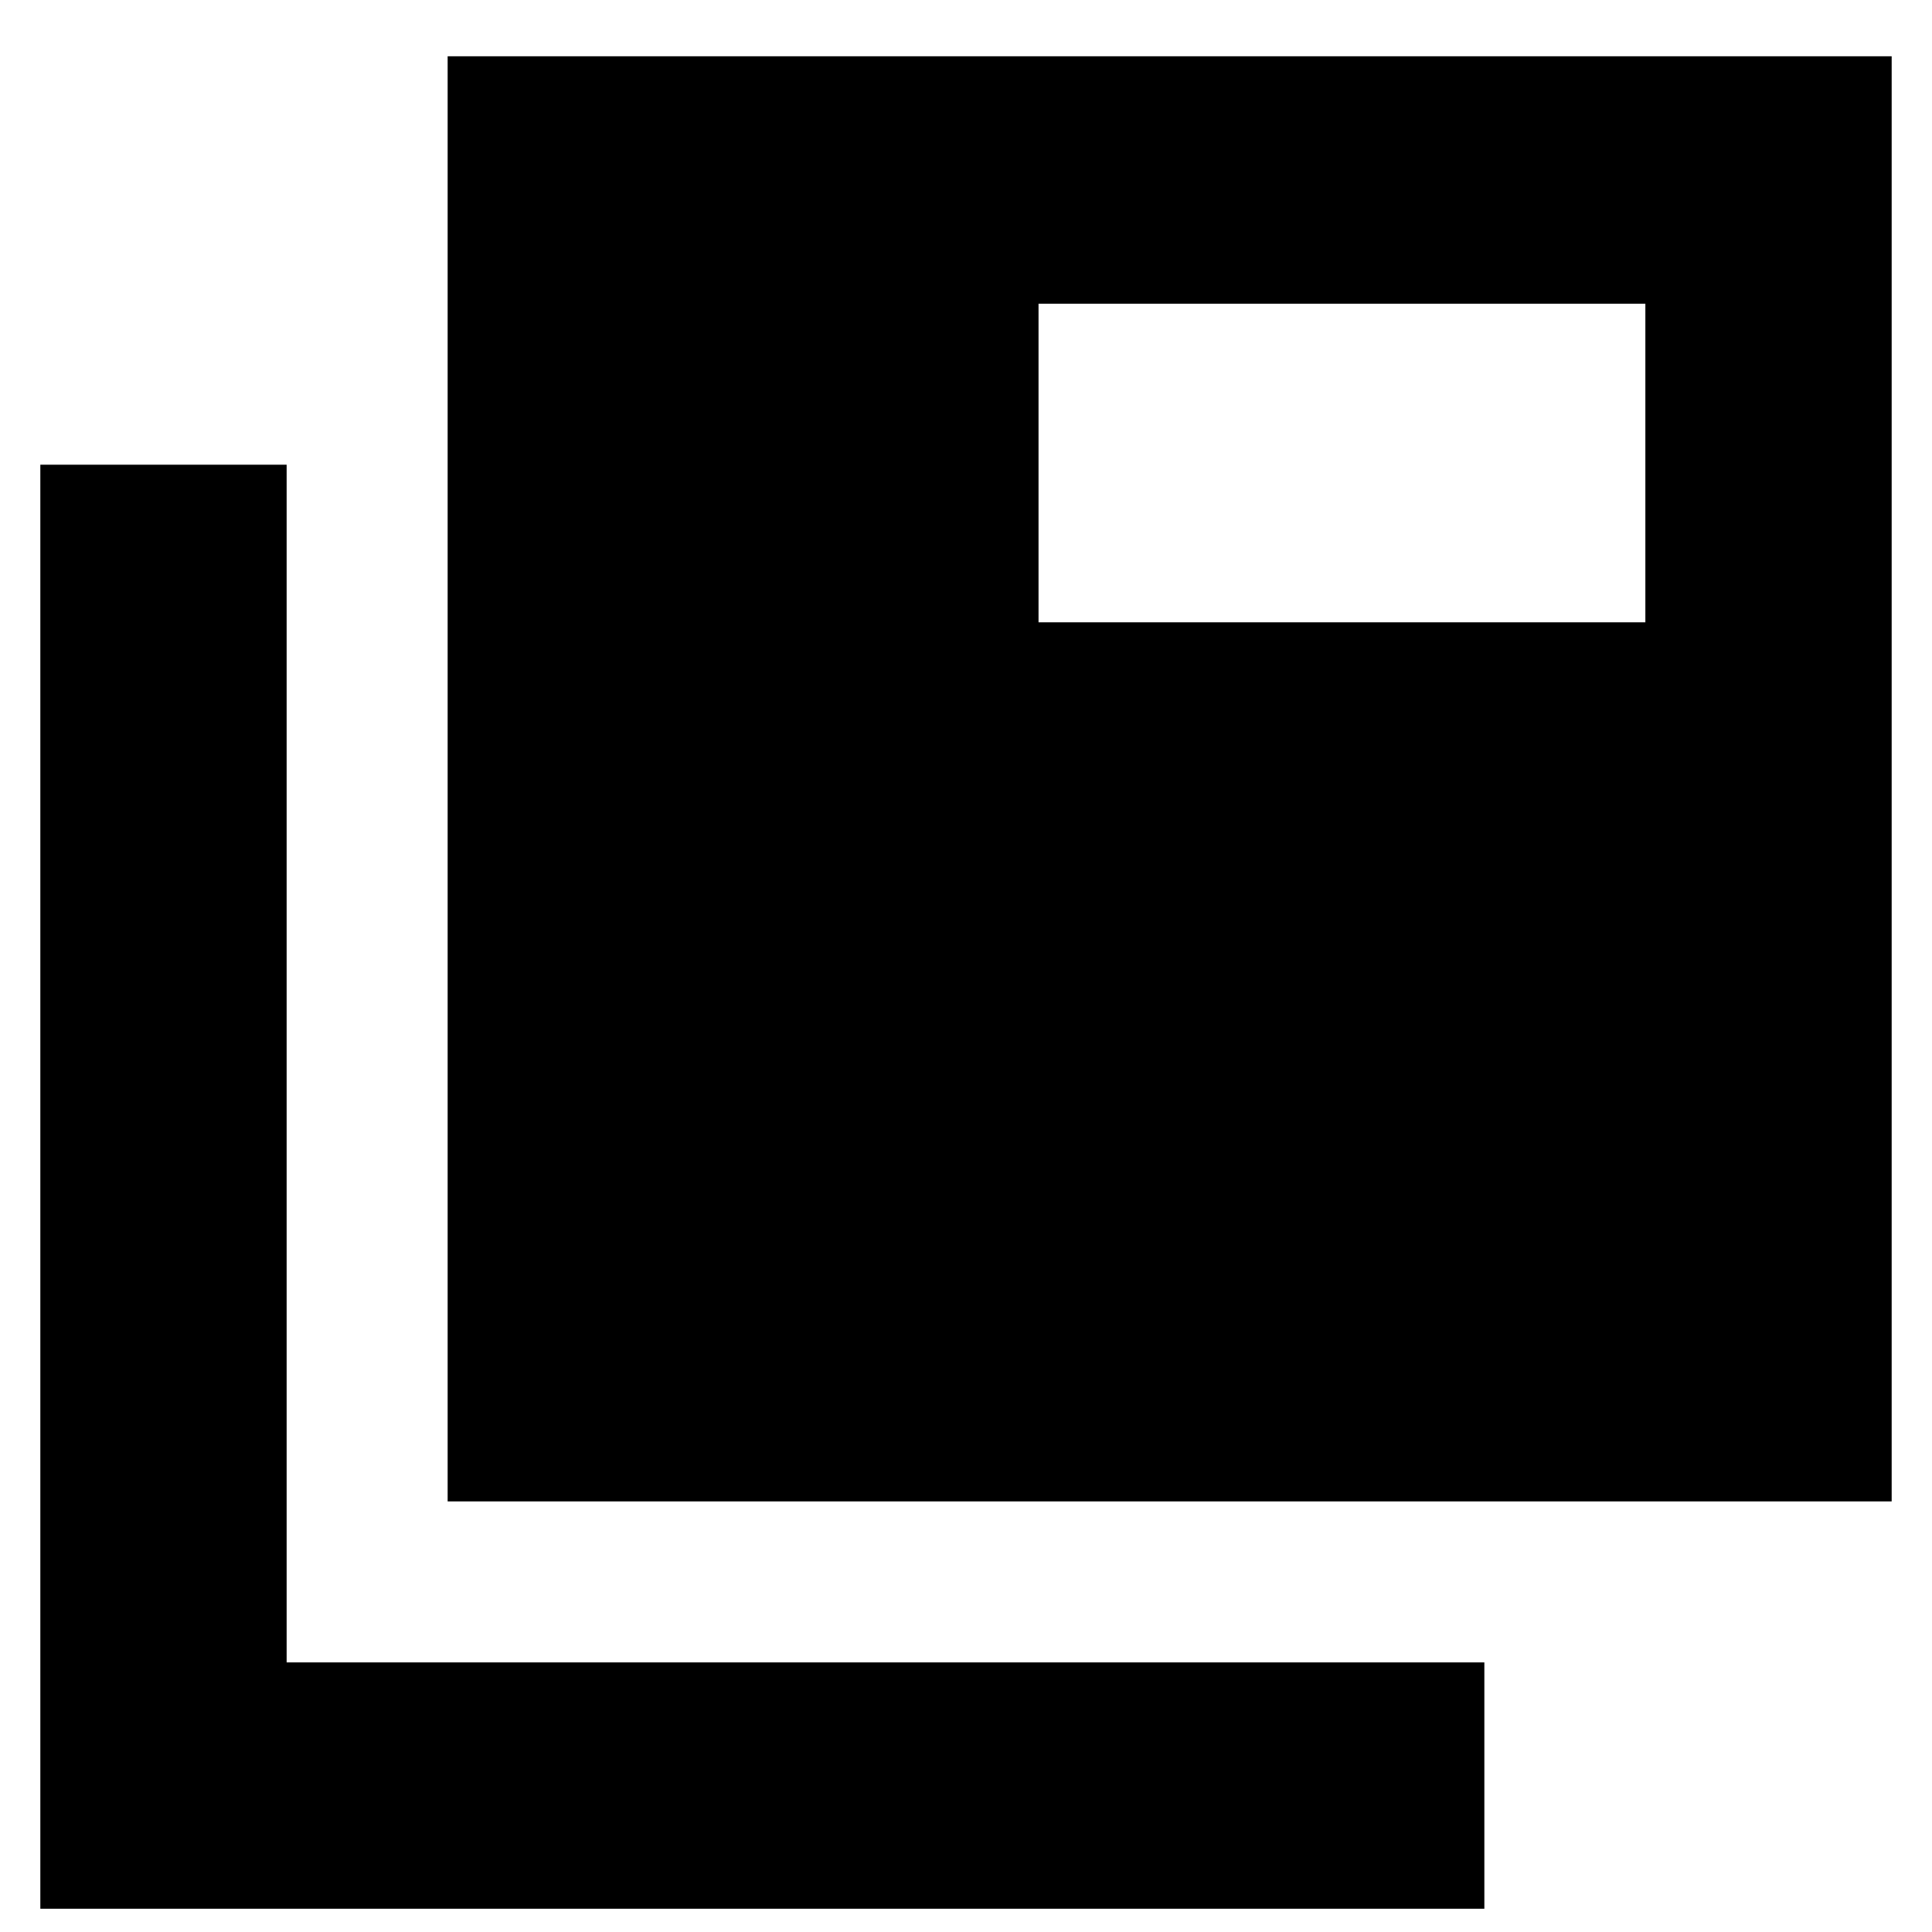 <svg xmlns="http://www.w3.org/2000/svg" height="24" viewBox="0 -960 960 960" width="24"><path d="M20.04-11.56v-717.53h122.39v595.13h595.14v122.4H20.04Zm202.39-202.4v-718.08h717.53v718.08H222.43Zm293.61-436.82h301.53v-158.31H516.04v158.31Z"/></svg>